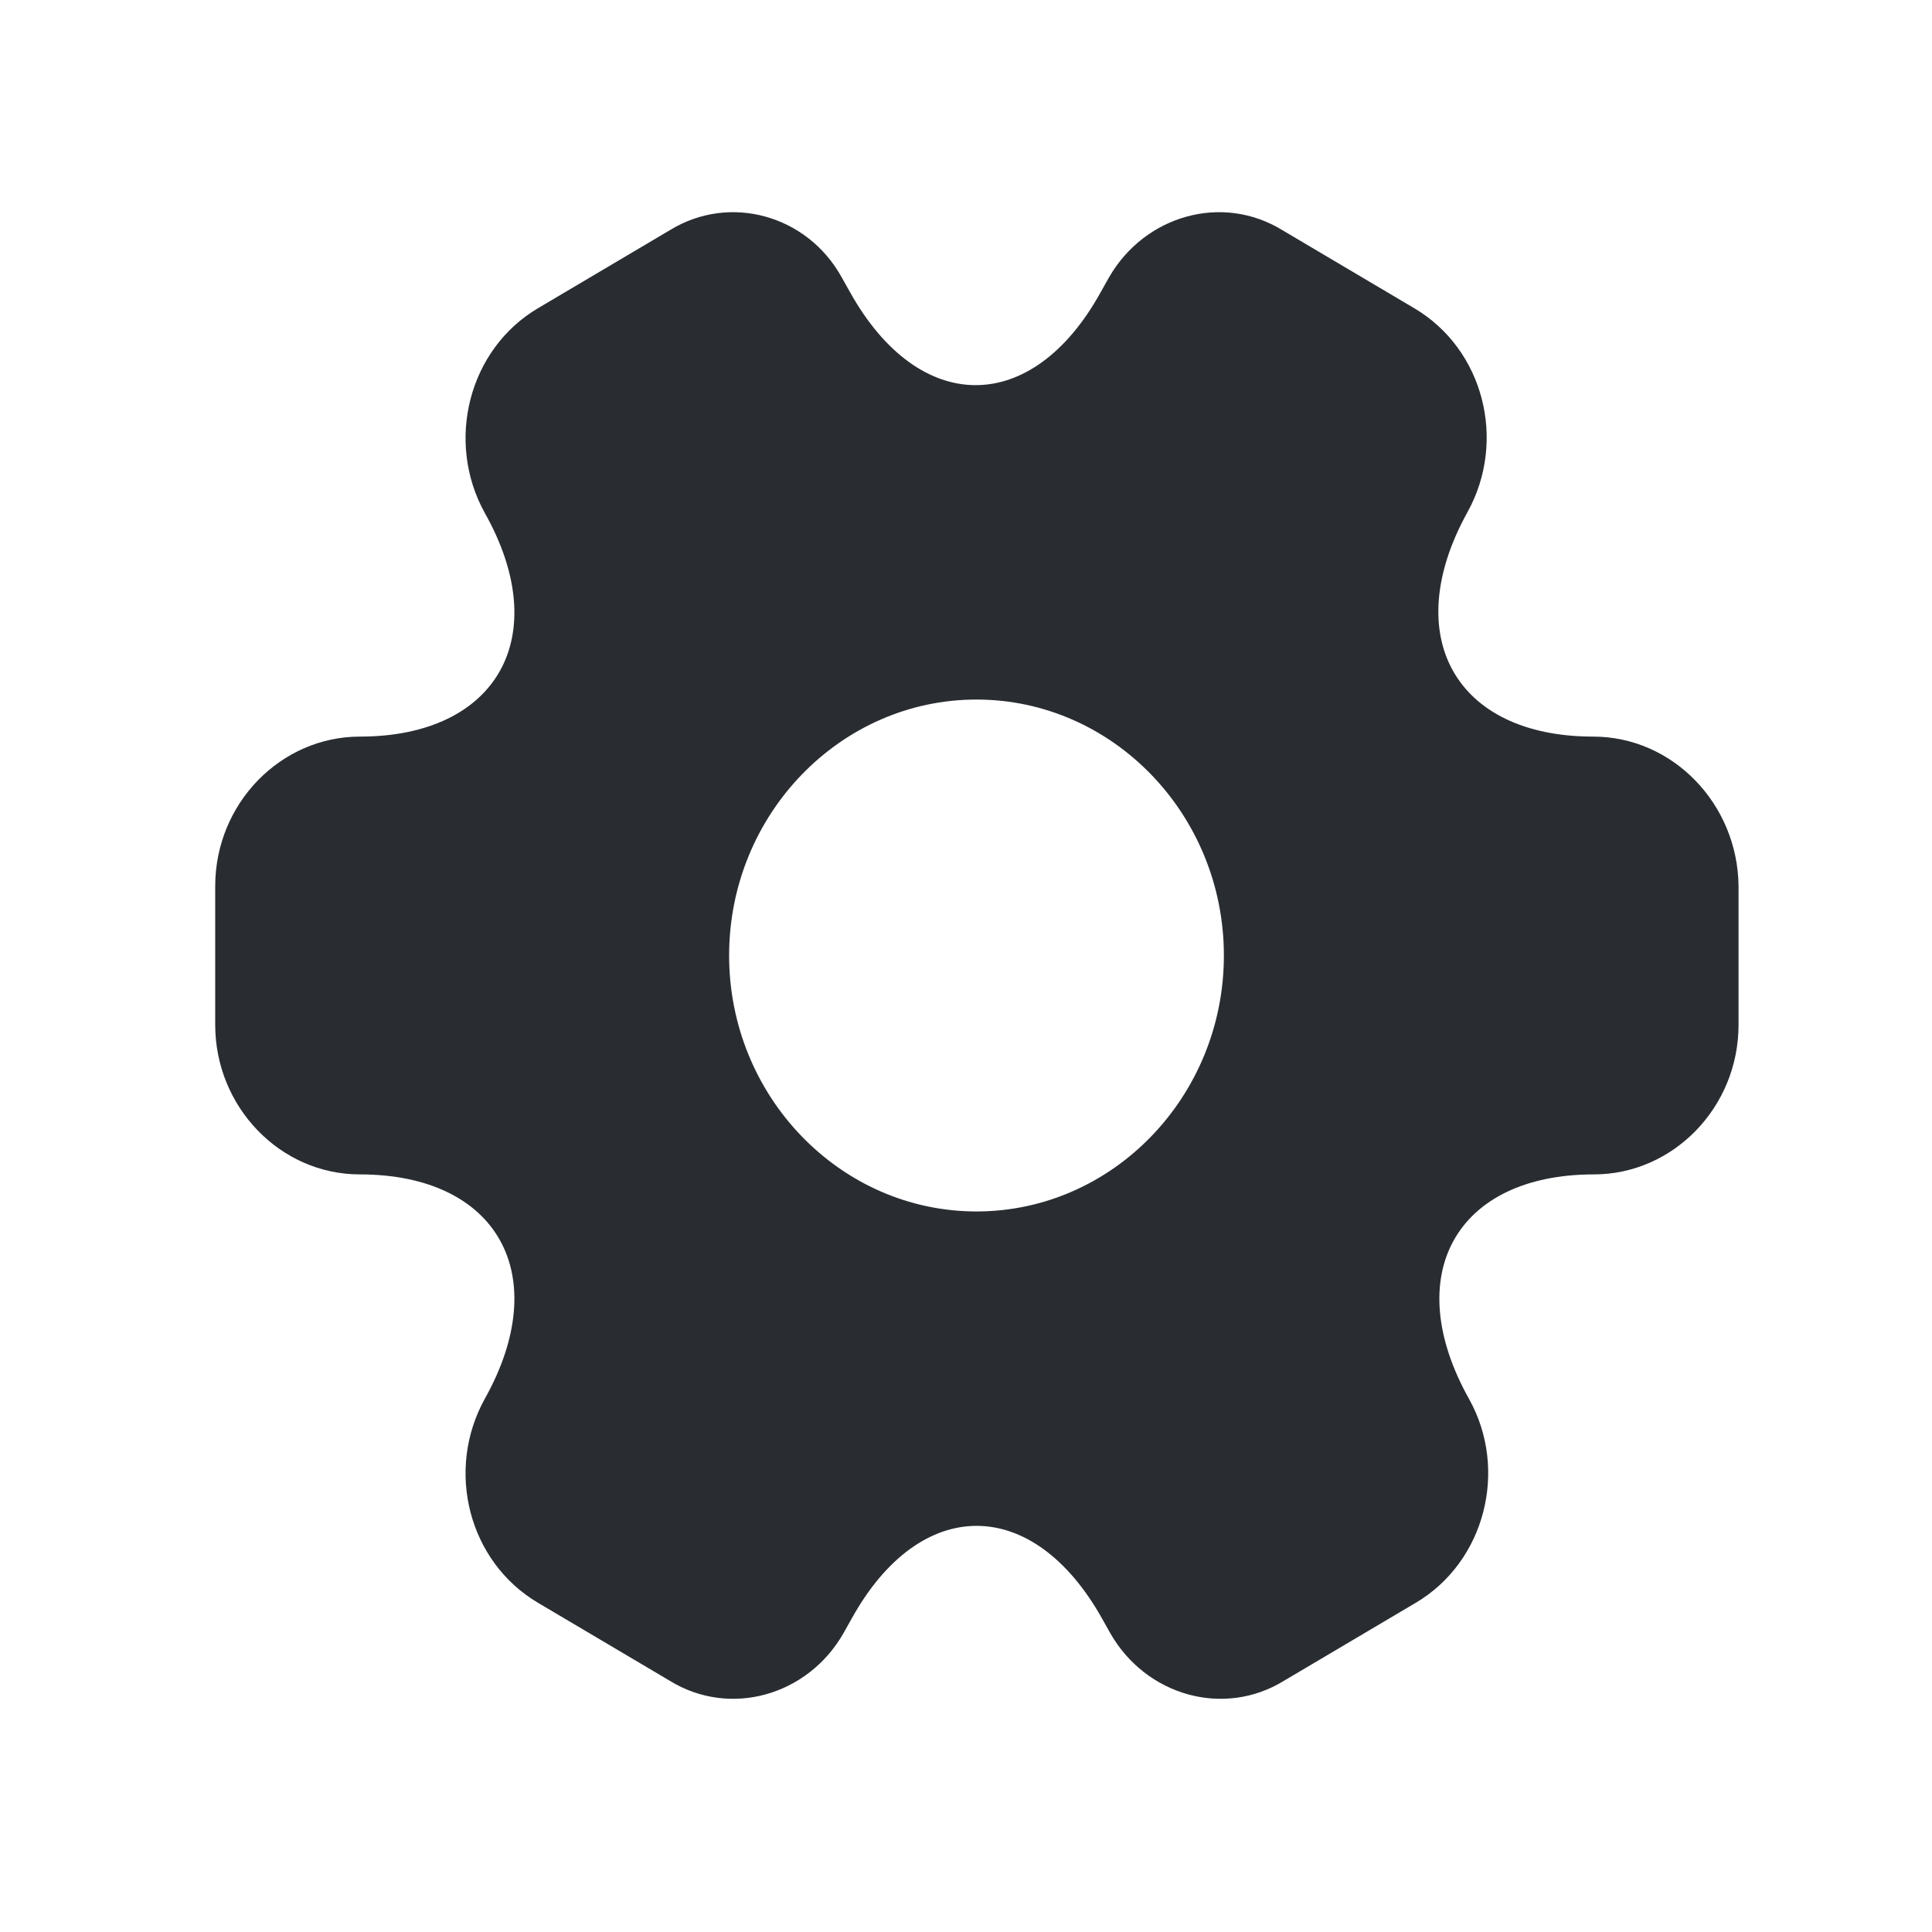 <svg width="23" height="23" viewBox="0 0 23 23" fill="#feee00" xmlns="http://www.w3.org/2000/svg">
    <g id="vuesax/bold/setting-2">
        <g id="setting-2">
            <path id="Vector"
                d="M18.966 8.769C17.325 8.769 16.655 7.569 17.47 6.097C17.942 5.244 17.661 4.156 16.836 3.669L15.268 2.741C14.552 2.3 13.628 2.562 13.202 3.303L13.102 3.481C12.287 4.953 10.945 4.953 10.121 3.481L10.021 3.303C9.613 2.562 8.689 2.3 7.973 2.741L6.405 3.669C5.58 4.156 5.299 5.253 5.771 6.106C6.595 7.569 5.925 8.769 4.284 8.769C3.342 8.769 2.562 9.566 2.562 10.55V12.2C2.562 13.175 3.333 13.981 4.284 13.981C5.925 13.981 6.595 15.181 5.771 16.653C5.299 17.506 5.58 18.594 6.405 19.081L7.973 20.009C8.689 20.45 9.613 20.188 10.039 19.447L10.139 19.269C10.954 17.797 12.296 17.797 13.12 19.269L13.22 19.447C13.646 20.188 14.57 20.45 15.286 20.009L16.854 19.081C17.679 18.594 17.96 17.497 17.488 16.653C16.664 15.181 17.334 13.981 18.975 13.981C19.917 13.981 20.697 13.184 20.697 12.2V10.55C20.688 9.575 19.917 8.769 18.966 8.769ZM11.625 14.422C10.003 14.422 8.68 13.053 8.68 11.375C8.68 9.697 10.003 8.328 11.625 8.328C13.247 8.328 14.57 9.697 14.57 11.375C14.57 13.053 13.247 14.422 11.625 14.422Z"
                fill="#292D32" />
        </g>
    </g>
</svg>